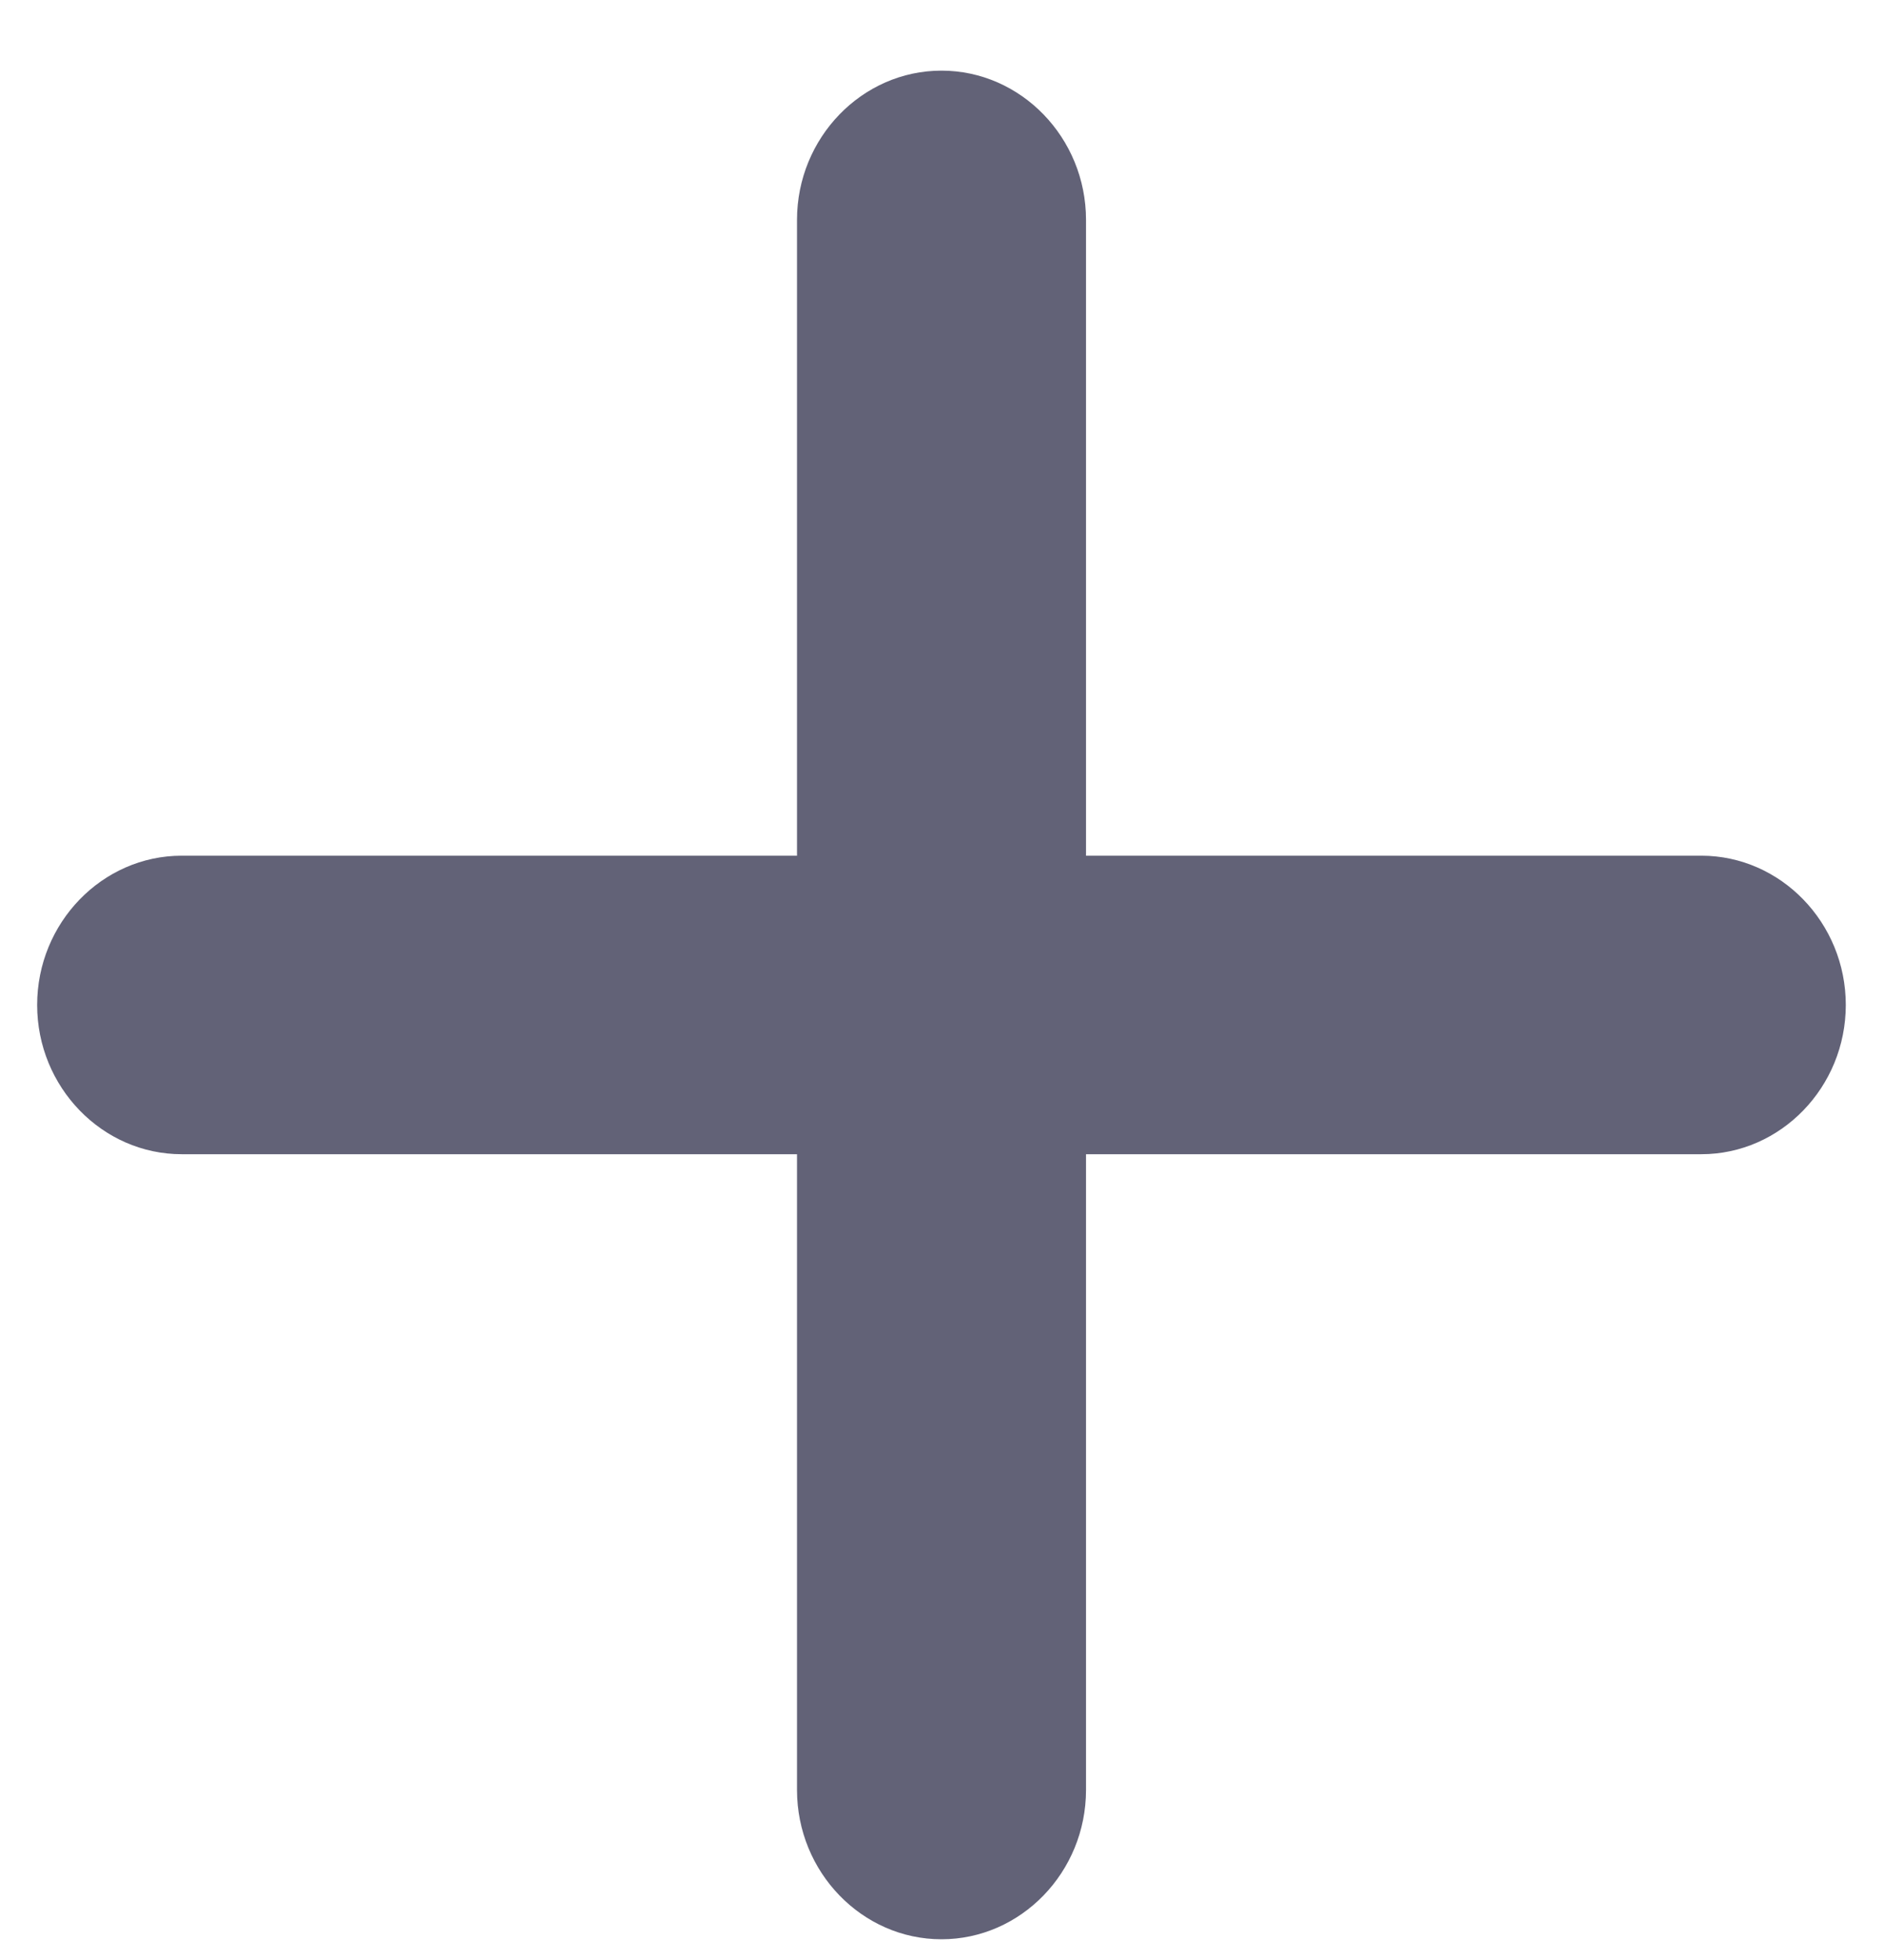 <svg width="25" height="26" viewBox="0 0 25 26" fill="none" xmlns="http://www.w3.org/2000/svg">
<path fill-rule="evenodd" clip-rule="evenodd" d="M10.576 15.311V23.744C10.576 24.834 11.439 25.725 12.493 25.725C13.548 25.725 14.411 24.834 14.411 23.744V15.311H22.576C23.63 15.311 24.493 14.42 24.493 13.331C24.493 12.242 23.63 11.351 22.576 11.351H14.411V2.917C14.411 1.828 13.548 0.937 12.493 0.937C11.439 0.937 10.576 1.828 10.576 2.917V11.351H2.411C1.356 11.351 0.493 12.242 0.493 13.331C0.493 14.42 1.356 15.311 2.411 15.311H10.576Z" fill="#626277"/>
</svg>
